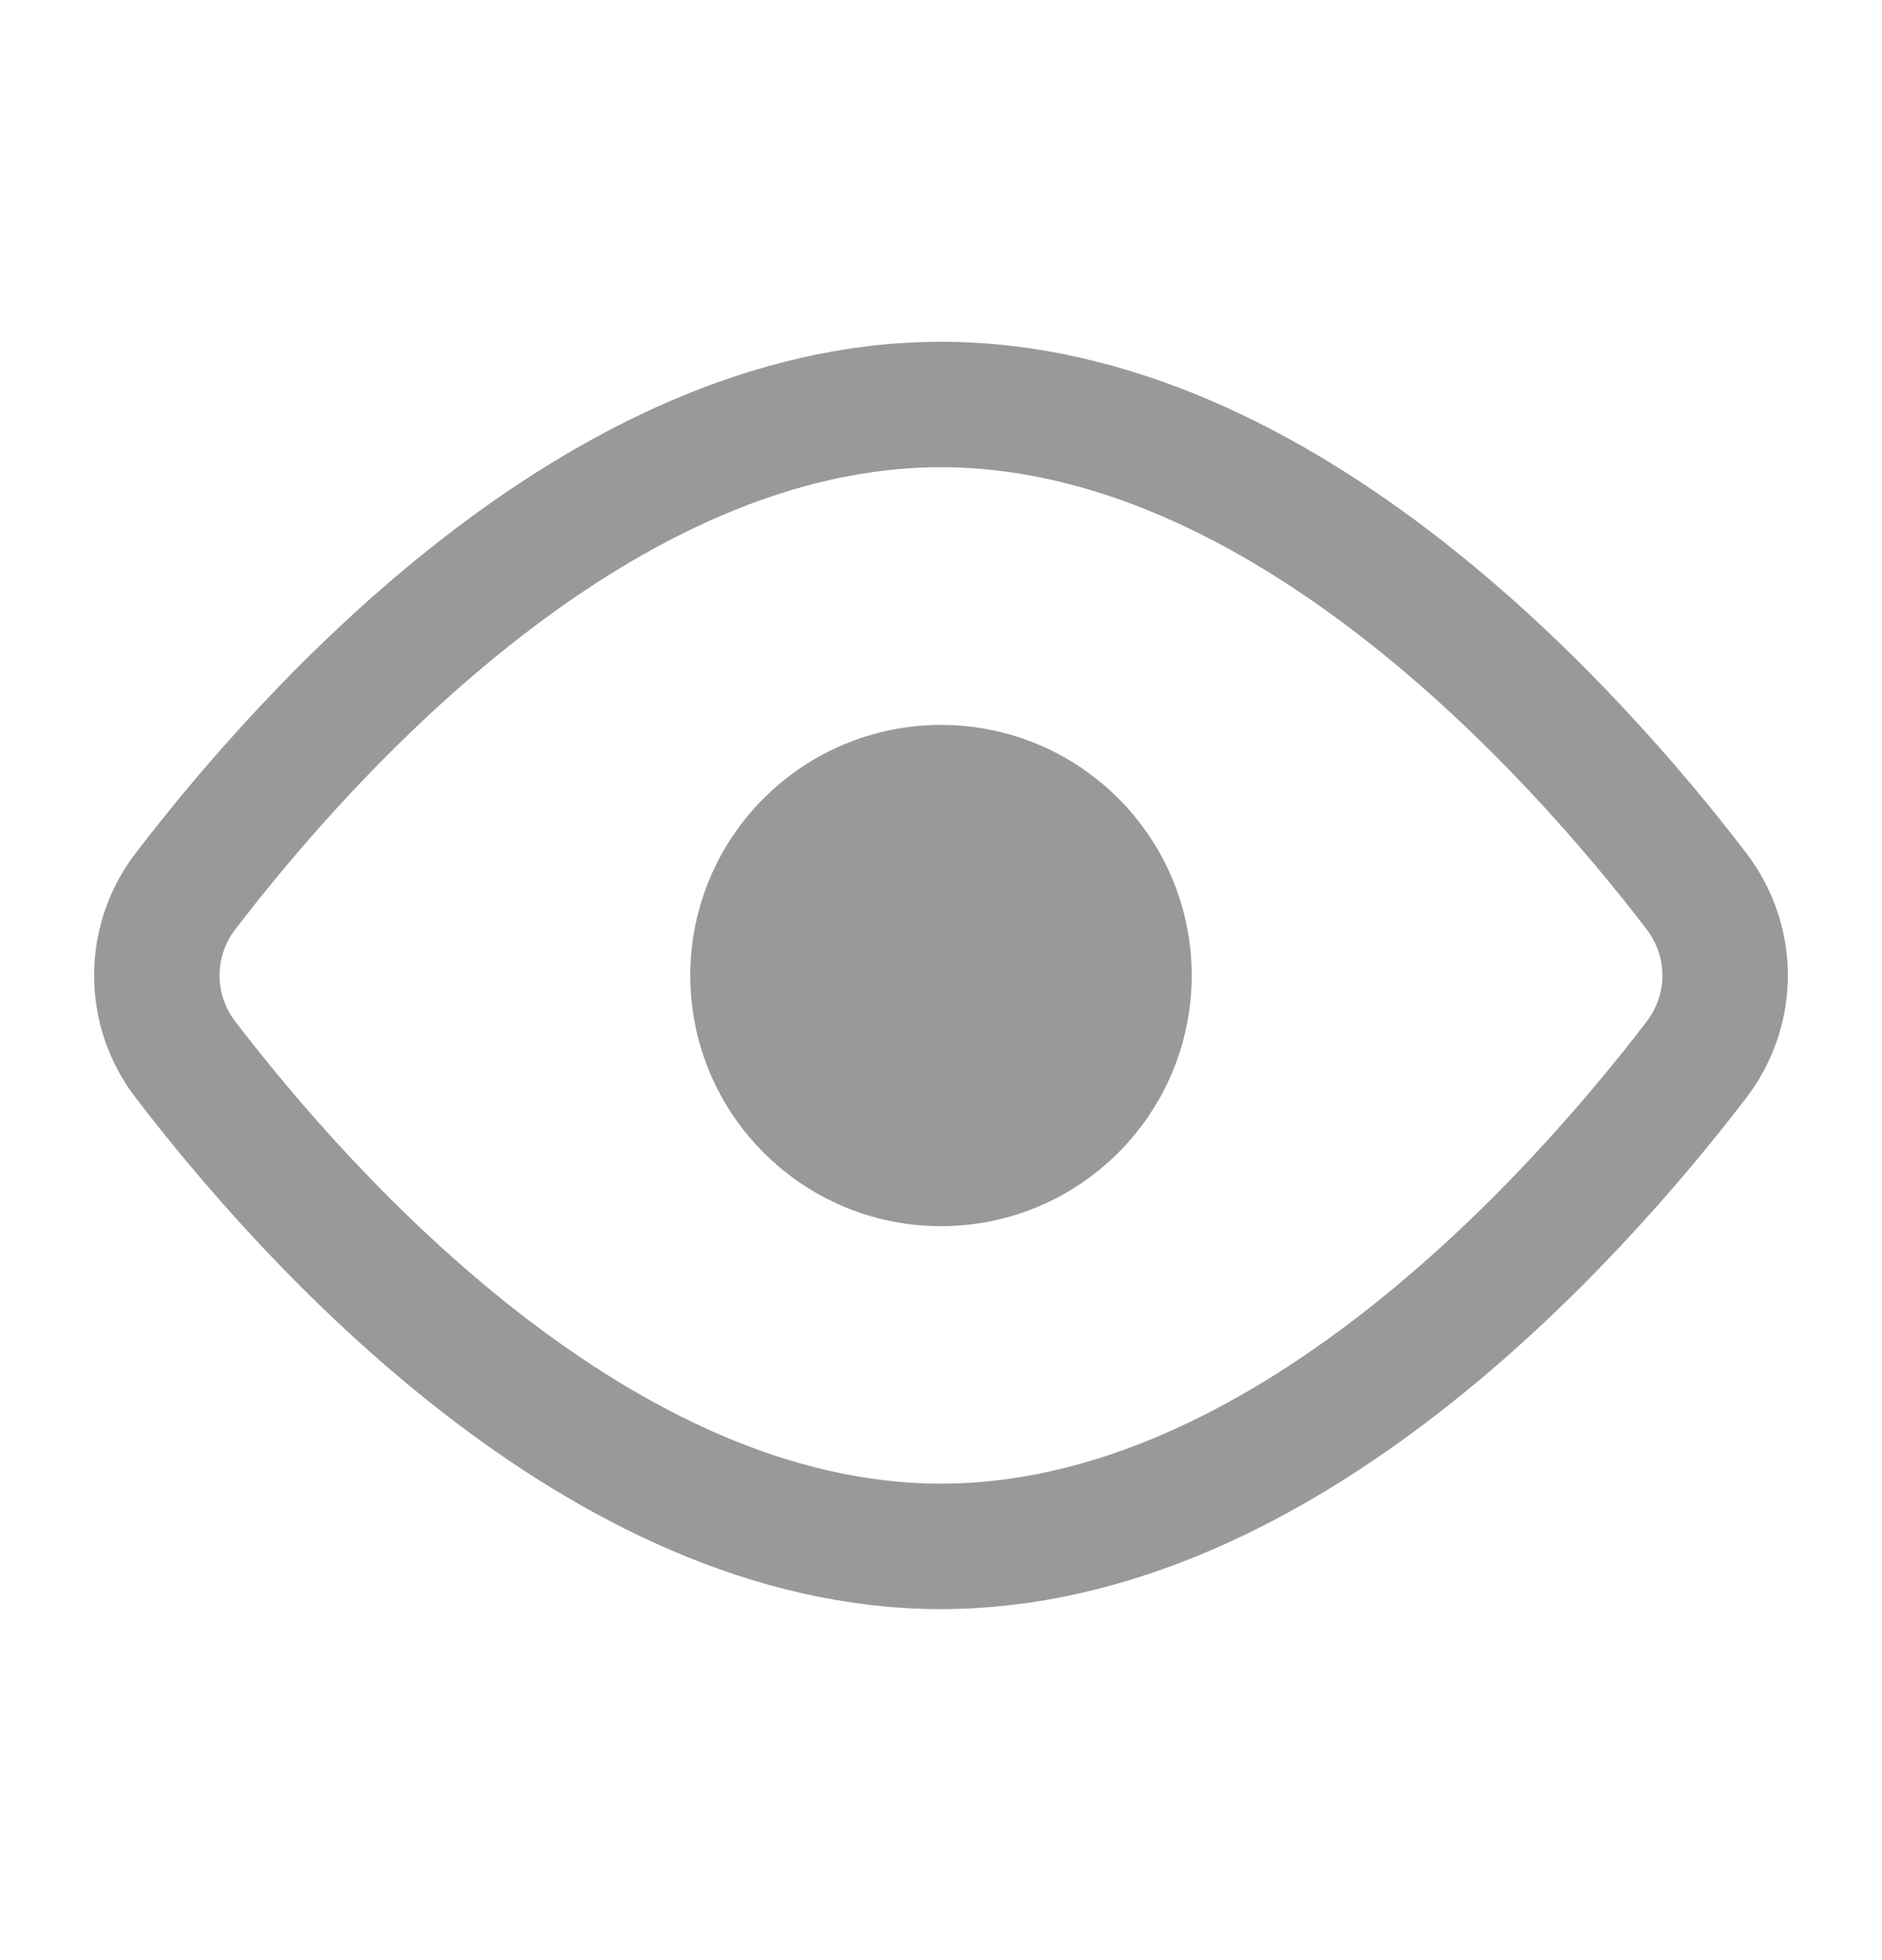 <svg width="24" height="25" viewBox="0 0 24 25" fill="none" xmlns="http://www.w3.org/2000/svg">
<path d="M21.63 11.361C22.123 12.006 22.123 12.877 21.63 13.521C20.077 15.549 16.351 19.723 12 19.723C7.65 19.723 3.923 15.549 2.37 13.521C2.13 13.212 2 12.832 2 12.441C2 12.05 2.13 11.67 2.37 11.361C3.923 9.334 7.65 5.159 12 5.159C16.351 5.159 20.077 9.334 21.63 11.361Z" stroke="#999999" stroke-width="1.6" stroke-linecap="round" stroke-linejoin="round"/>
<path d="M14.497 12.442C14.497 13.821 13.379 14.939 12 14.939C10.621 14.939 9.503 13.821 9.503 12.442C9.503 11.063 10.621 9.946 12 9.946C13.379 9.946 14.497 11.063 14.497 12.442Z" fill="#999999" stroke="#999999" stroke-width="1.4" stroke-linecap="round" stroke-linejoin="round"/>
</svg>

